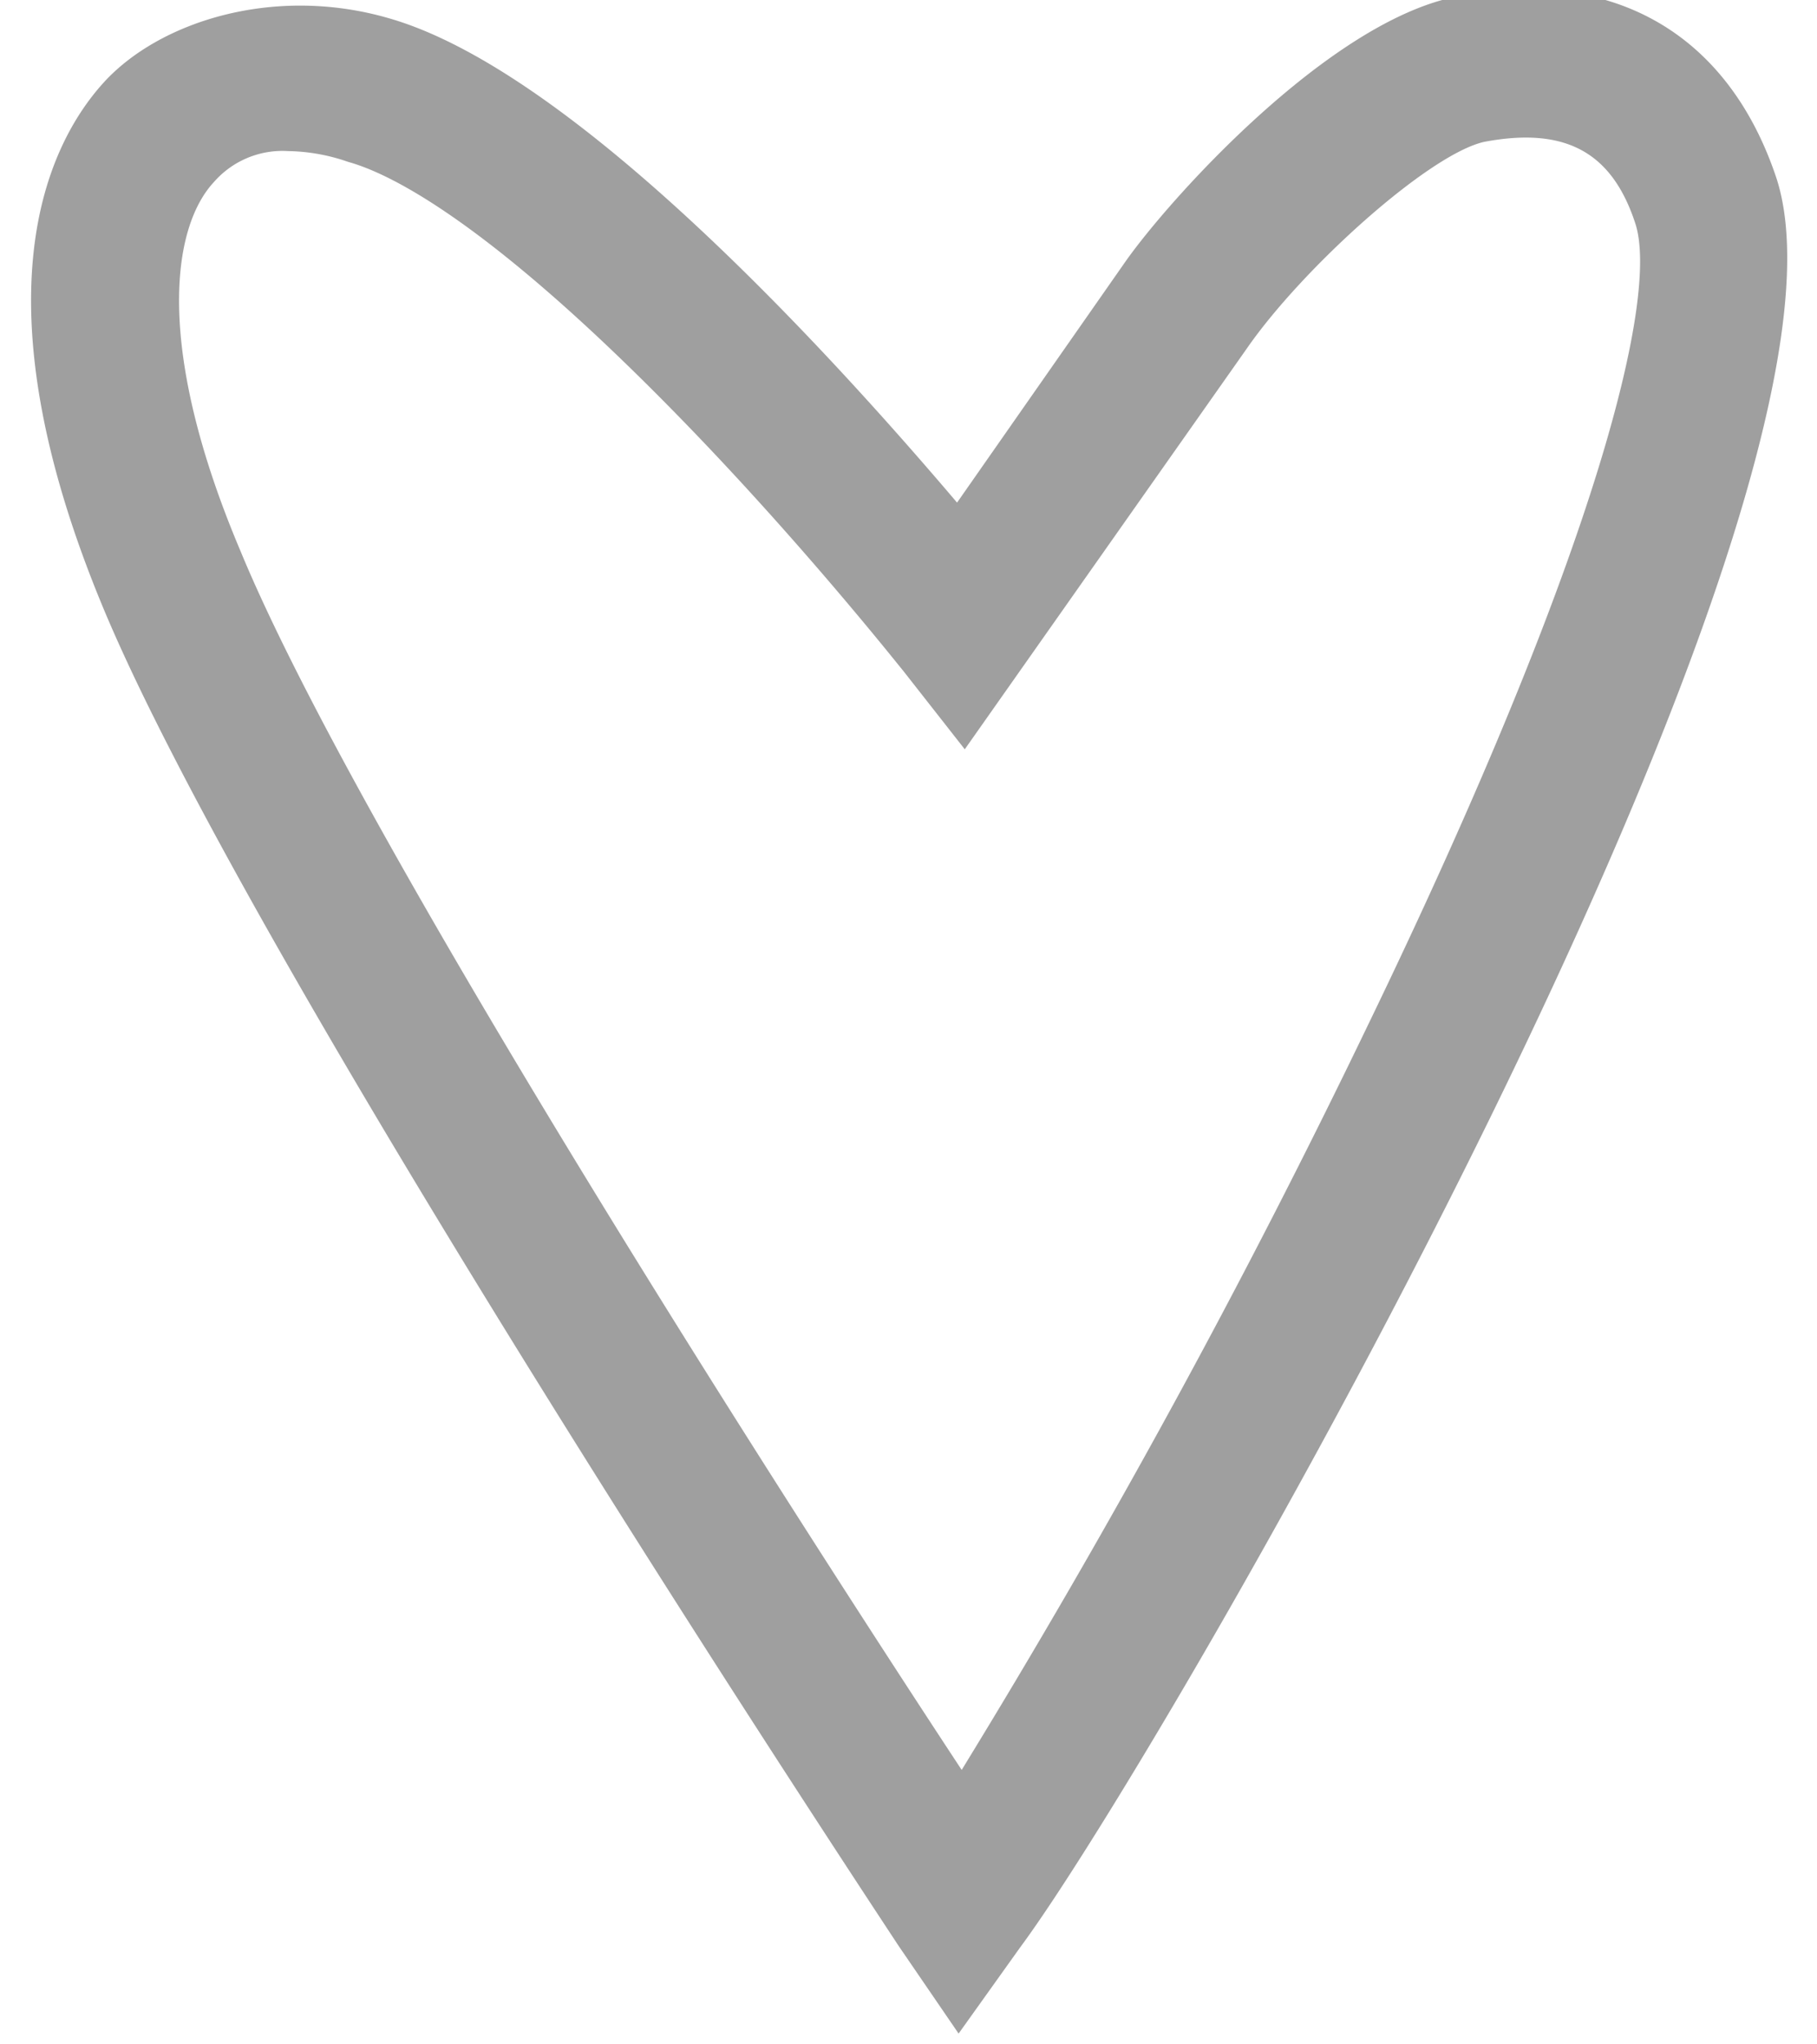 <svg id="Layer_1" data-name="Layer 1" xmlns="http://www.w3.org/2000/svg" width="1.6in" height="1.8in" viewBox="0 0 113.9 132.6"><title>icons</title><path d="M60.2,131.9l-3.9-5.7c-1.7-2.6-41.7-63-51.6-86.8-8.4-20.2-3.6-30,0-34S15.8-1,23.3,1.2C35.4,4.7,52.2,23.3,60.1,32.6L71,17C73.8,13,84.1,1.5,92.4-.2c10-2,17.6,2.2,20.8,11.6,7.2,21-39.5,102.1-49,114.9ZM16.7,9.8a5.9,5.9,0,0,0-4.8,2c-2.8,3-3.8,10.9,1.7,23.9,7.7,18.7,36.2,63,46.8,79.1A541.7,541.7,0,0,0,86.7,66.6c15.2-31.4,18.9-47.5,17.4-52.1s-4.5-6.3-9.8-5.3c-3.6.8-11.8,8.2-15.4,13.4l-18.3,26-4-5.1c-.1-.1-6-7.6-13.6-15.5C30.2,14.7,23.5,11.3,20.6,10.5A12.3,12.3,0,0,0,16.7,9.8Z" fill="#9f9f9f"/></svg>